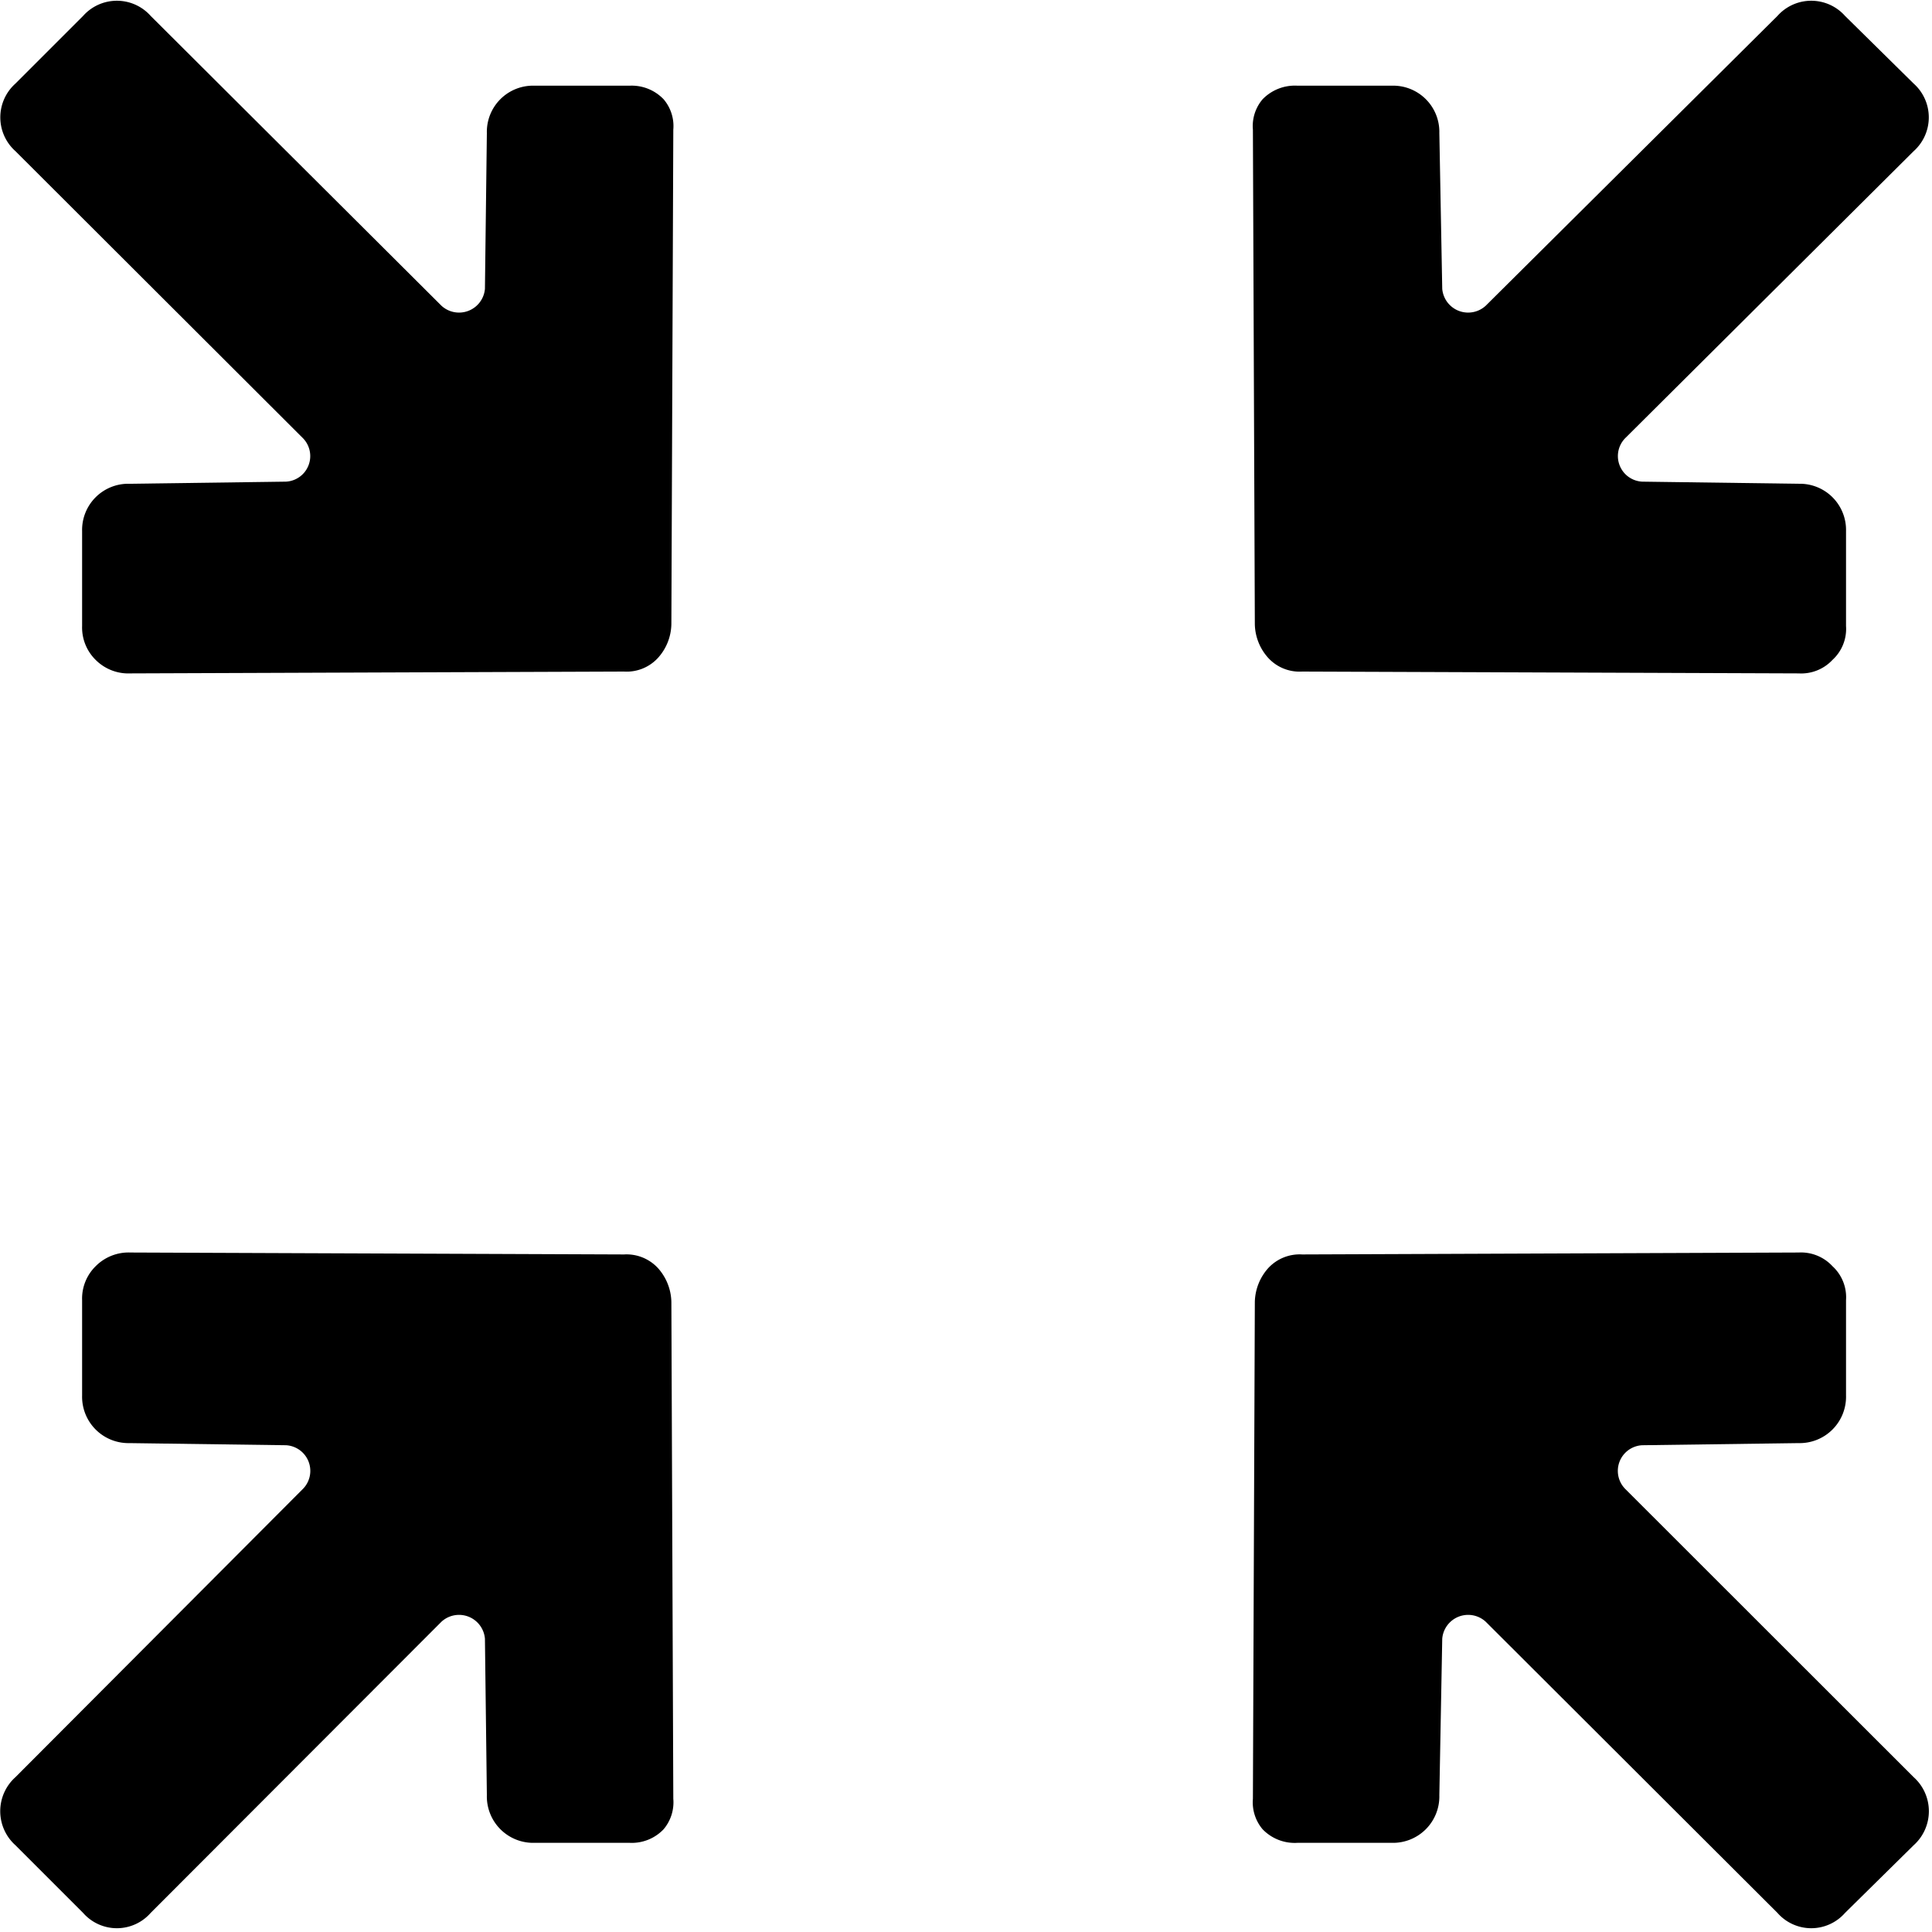 <svg xmlns="http://www.w3.org/2000/svg" width="20" height="20" viewBox="0 0 20 20"><defs><style>.cls-1{fill-rule:evenodd}</style></defs><path id="arw" class="cls-1" d="M1379 237.373l.02 5.12a.535.535 0 0 0 .14.35.439.439 0 0 0 .35.14l5.14.019a.443.443 0 0 0 .35-.14.435.435 0 0 0 .14-.351v-.982a.478.478 0 0 0-.49-.49l-1.62-.022a.265.265 0 0 1-.17-.456l2.98-2.965a.469.469 0 0 0 0-.7l-.71-.7a.468.468 0 0 0-.7 0l-3.02 3a.269.269 0 0 1-.45-.175l-.03-1.613a.478.478 0 0 0-.49-.49h-.98a.465.465 0 0 0-.36.141.427.427 0 0 0-.1.314zm-6 17.279l-.02-5.143a.542.542 0 0 0-.14-.352.443.443 0 0 0-.35-.14l-5.11-.02a.48.48 0 0 0-.36.142.47.47 0 0 0-.14.352v.986a.48.48 0 0 0 .49.493l1.62.022a.266.266 0 0 1 .17.458l-2.97 2.978a.473.473 0 0 0 0 .705l.7.7a.465.465 0 0 0 .7 0l3.01-3.014a.269.269 0 0 1 .45.176l.02 1.62a.48.48 0 0 0 .49.493h.99a.454.454 0 0 0 .35-.141.432.432 0 0 0 .1-.315zm0-17.279l-.02 5.12a.535.535 0 0 1-.14.35.439.439 0 0 1-.35.14l-5.11.019a.478.478 0 0 1-.36-.14.47.47 0 0 1-.14-.351v-.982a.478.478 0 0 1 .49-.49l1.62-.022a.265.265 0 0 0 .17-.456l-2.97-2.965a.469.469 0 0 1 0-.7l.7-.7a.468.468 0 0 1 .7 0l3.01 3a.269.269 0 0 0 .45-.175l.02-1.613a.478.478 0 0 1 .49-.49h.99a.457.457 0 0 1 .35.141.427.427 0 0 1 .1.314zm6 17.279l.02-5.143a.542.542 0 0 1 .14-.352.443.443 0 0 1 .35-.14l5.14-.02a.444.444 0 0 1 .35.142.436.436 0 0 1 .14.352v.986a.48.48 0 0 1-.49.493l-1.62.022a.266.266 0 0 0-.17.458l2.98 2.978a.473.473 0 0 1 0 .705l-.71.7a.465.465 0 0 1-.7 0l-3.02-3.014a.269.269 0 0 0-.45.176l-.03 1.62a.48.48 0 0 1-.49.493h-.98a.461.461 0 0 1-.36-.141.432.432 0 0 1-.1-.315z" transform="translate(-1366.03 -236.031)"/></svg>